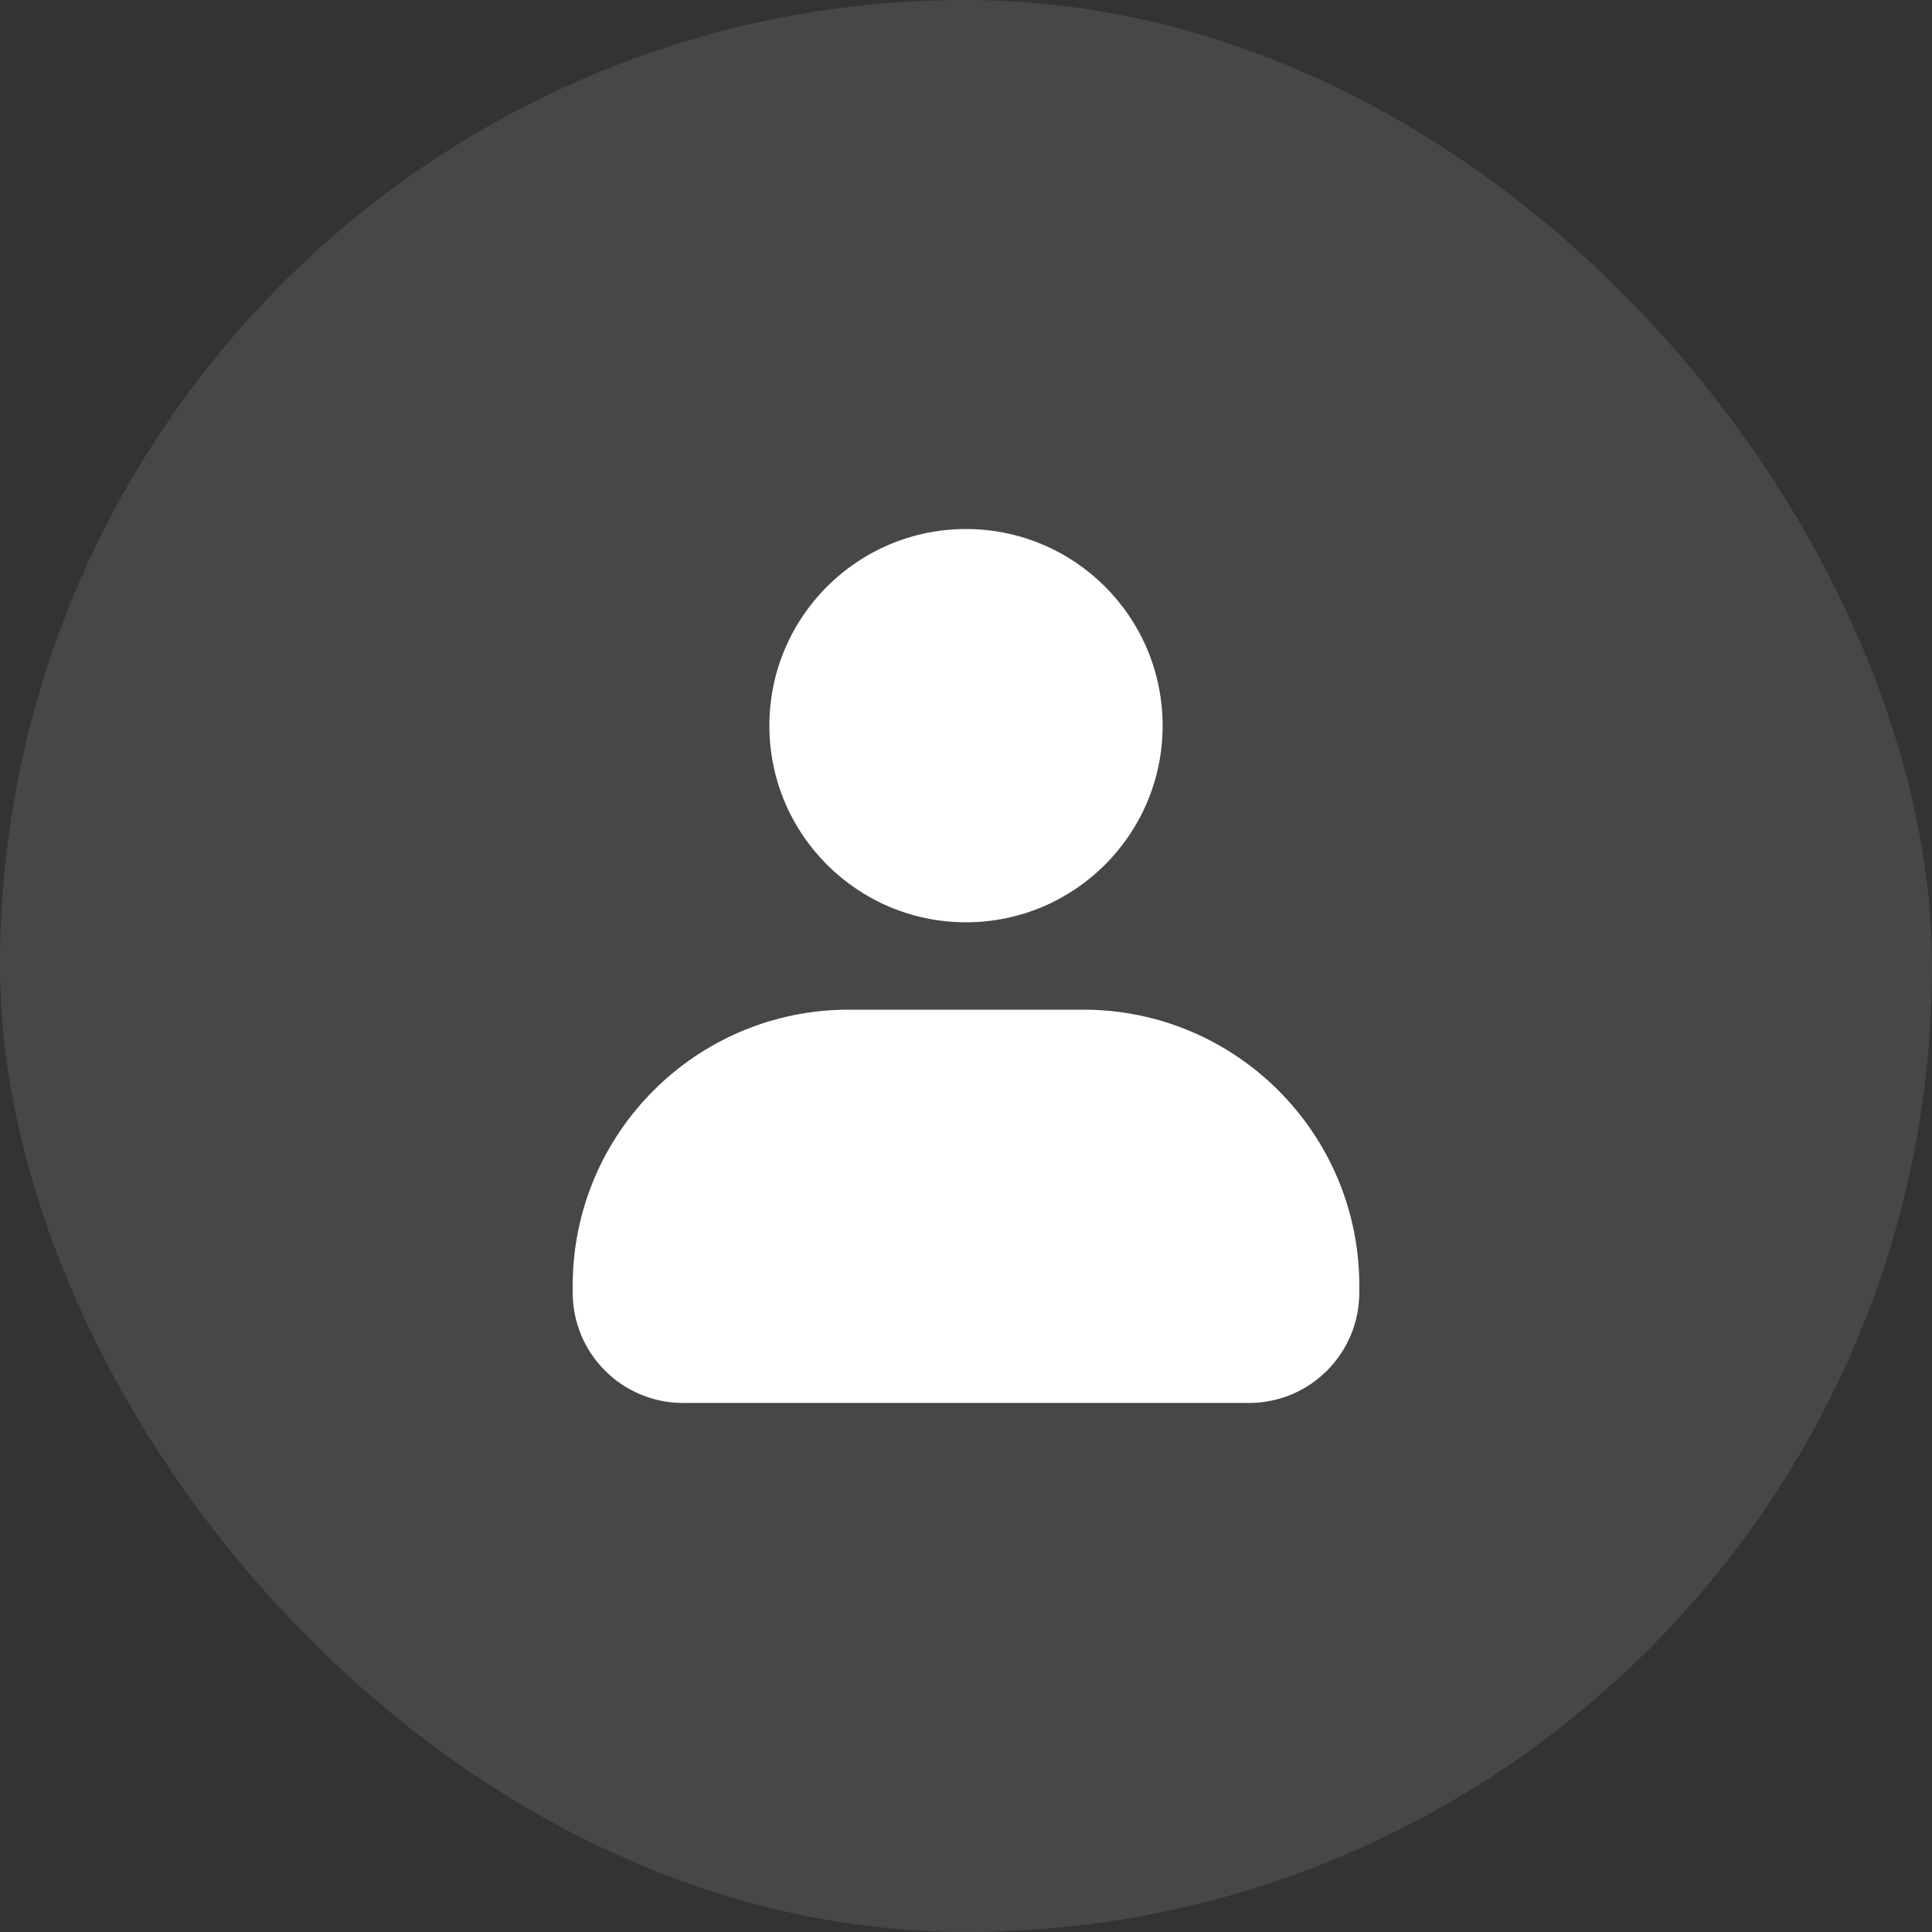 <svg width="35" height="35" viewBox="0 0 35 35" fill="none" xmlns="http://www.w3.org/2000/svg">
<rect x="0" y="0" width="35" height="35" fill="#333333" stroke="none"/>
<g id="Frame 1000005103">
<rect width="35" height="35" rx="17.5" fill="white" fill-opacity="0.1"/>
<g id="UI icon/person/filled">
<path id="Vector 631" d="M10.375 23.291V23.416C10.375 24.521 11.27 25.416 12.375 25.416H22.625C23.73 25.416 24.625 24.521 24.625 23.416V23.291C24.625 20.53 22.386 18.291 19.625 18.291H15.375C12.614 18.291 10.375 20.53 10.375 23.291Z" fill="white"/>
<ellipse id="Ellipse 132" cx="17.5" cy="13.146" rx="3.562" ry="3.562" fill="white"/>
</g>
</g>
</svg>
